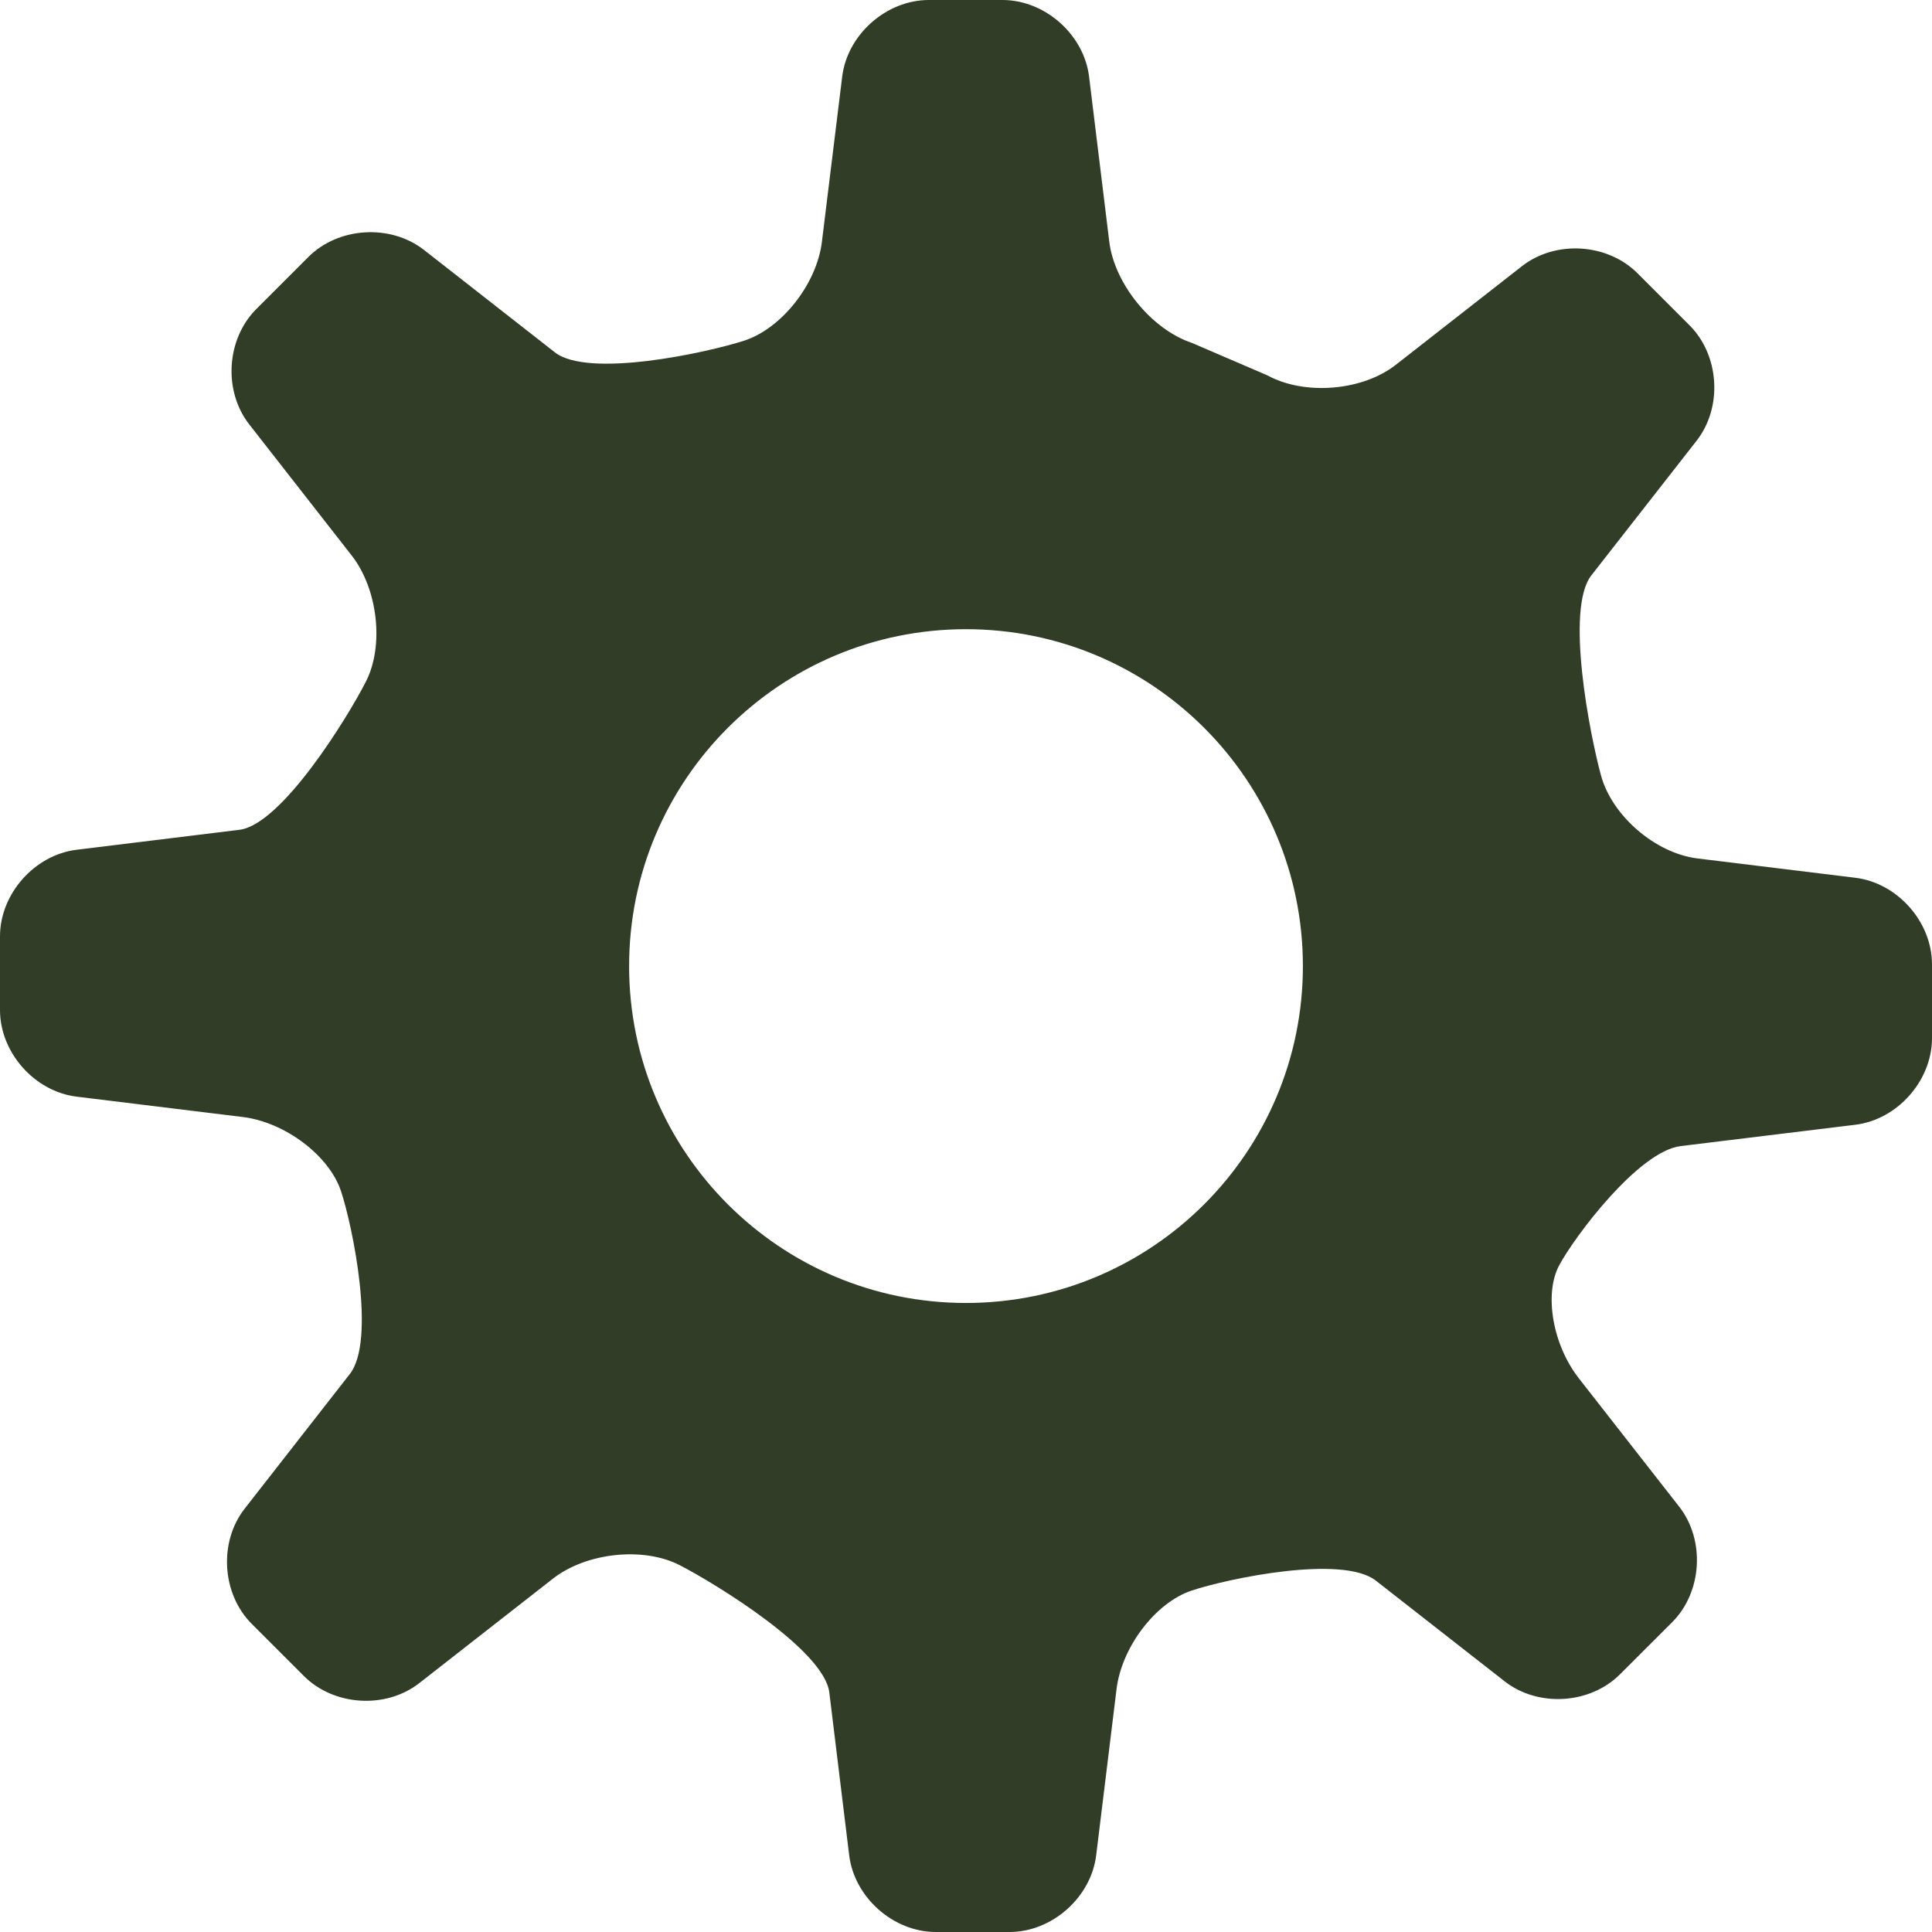 <svg id="settings__icon" class="standard_icon" width="24" height="24" viewBox="0 0 24 24" fill="none" xmlns="http://www.w3.org/2000/svg">
<path d="M23.048 13.972C23.571 13.908 24 13.424 24 12.896V11.98C24 11.452 23.571 10.968 23.048 10.904L21.087 10.664C20.564 10.6 20.023 10.134 19.887 9.629C19.75 9.123 19.442 7.564 19.768 7.148L21.075 5.476C21.401 5.06 21.361 4.414 20.988 4.041L20.341 3.394C19.968 3.021 19.323 2.981 18.907 3.306L17.339 4.532C16.924 4.857 16.205 4.916 15.742 4.662L14.807 4.26C14.306 4.093 13.845 3.527 13.78 3.004L13.529 0.952C13.465 0.429 12.981 0 12.453 0H11.538C11.01 0 10.526 0.429 10.462 0.952L10.21 3.004C10.146 3.527 9.712 4.08 9.244 4.232C8.776 4.383 7.309 4.702 6.893 4.377L5.266 3.104C4.85 2.78 4.205 2.819 3.831 3.192L3.184 3.839C2.811 4.212 2.771 4.857 3.097 5.273L4.369 6.901C4.694 7.317 4.774 8.022 4.545 8.468C4.317 8.915 3.499 10.243 2.975 10.308L0.952 10.556C0.429 10.62 0 11.104 0 11.632V12.547C0 13.075 0.429 13.559 0.952 13.623L3.017 13.876C3.54 13.94 4.09 14.355 4.236 14.797C4.383 15.24 4.671 16.652 4.346 17.068L3.041 18.739C2.715 19.154 2.754 19.8 3.128 20.173L3.775 20.82C4.148 21.193 4.793 21.233 5.209 20.908L6.867 19.612C7.282 19.286 7.992 19.211 8.443 19.443C8.894 19.675 10.238 20.5 10.302 21.024L10.549 23.048C10.614 23.572 11.098 24 11.625 24H12.54C13.068 24 13.552 23.572 13.617 23.048L13.87 20.983C13.934 20.46 14.354 19.909 14.802 19.759C15.251 19.609 16.675 19.31 17.091 19.635L18.691 20.886C19.107 21.211 19.752 21.172 20.125 20.798L20.772 20.152C21.145 19.779 21.185 19.134 20.86 18.717L19.613 17.122C19.288 16.706 19.178 16.075 19.369 15.718C19.559 15.362 20.355 14.3 20.879 14.237L23.048 13.972ZM11.999 16.186C9.689 16.186 7.815 14.312 7.815 12.001C7.815 9.69 9.689 7.816 11.999 7.816C14.311 7.816 16.185 9.69 16.185 12.001C16.185 14.312 14.311 16.186 11.999 16.186Z" fill="#313D27"/>
</svg>
